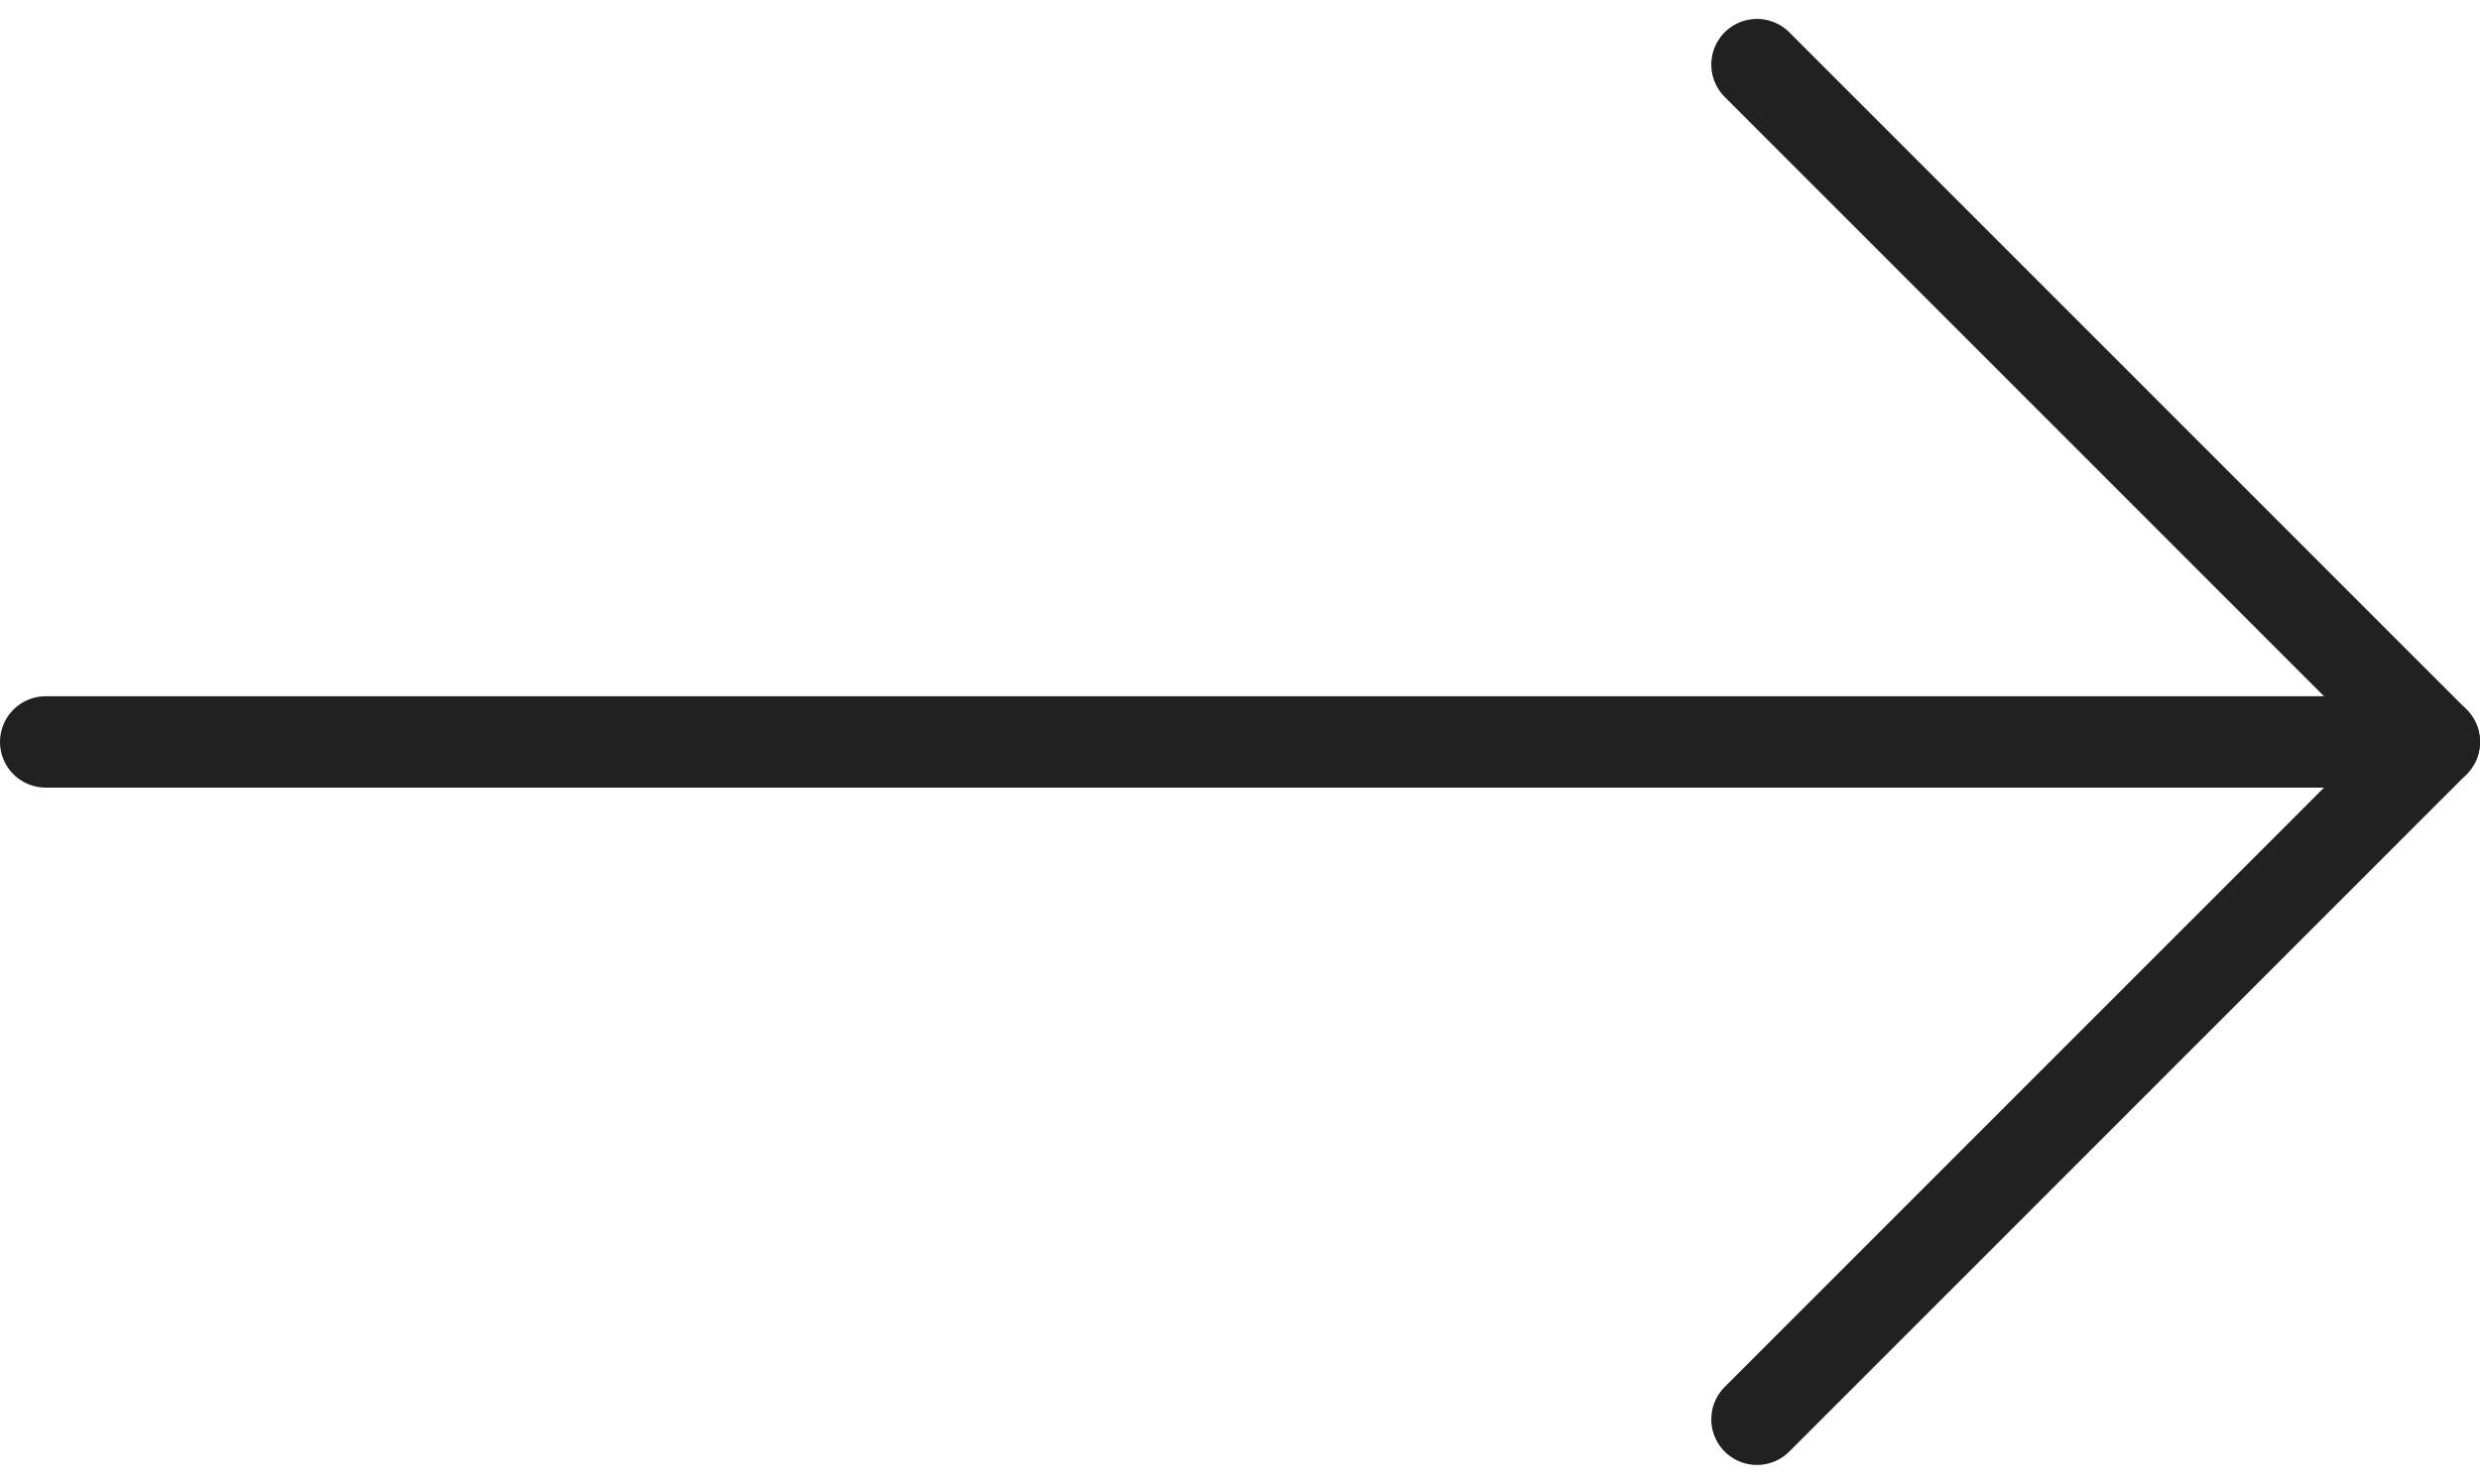 <svg xmlns="http://www.w3.org/2000/svg" width="27.145" height="16.242" viewBox="0 0 27.145 16.242"><defs><style>.a{fill:none;stroke:#212121;stroke-linecap:round;stroke-linejoin:round;}</style></defs><g transform="translate(-356.472 -1521.465)"><path class="a" d="M18,7.5V33.645" transform="translate(349.472 1547.586) rotate(-90)"/><path class="a" d="M22.328,18l-7.414,7.414L7.5,18" transform="translate(357.703 1544.5) rotate(-90)"/></g></svg>